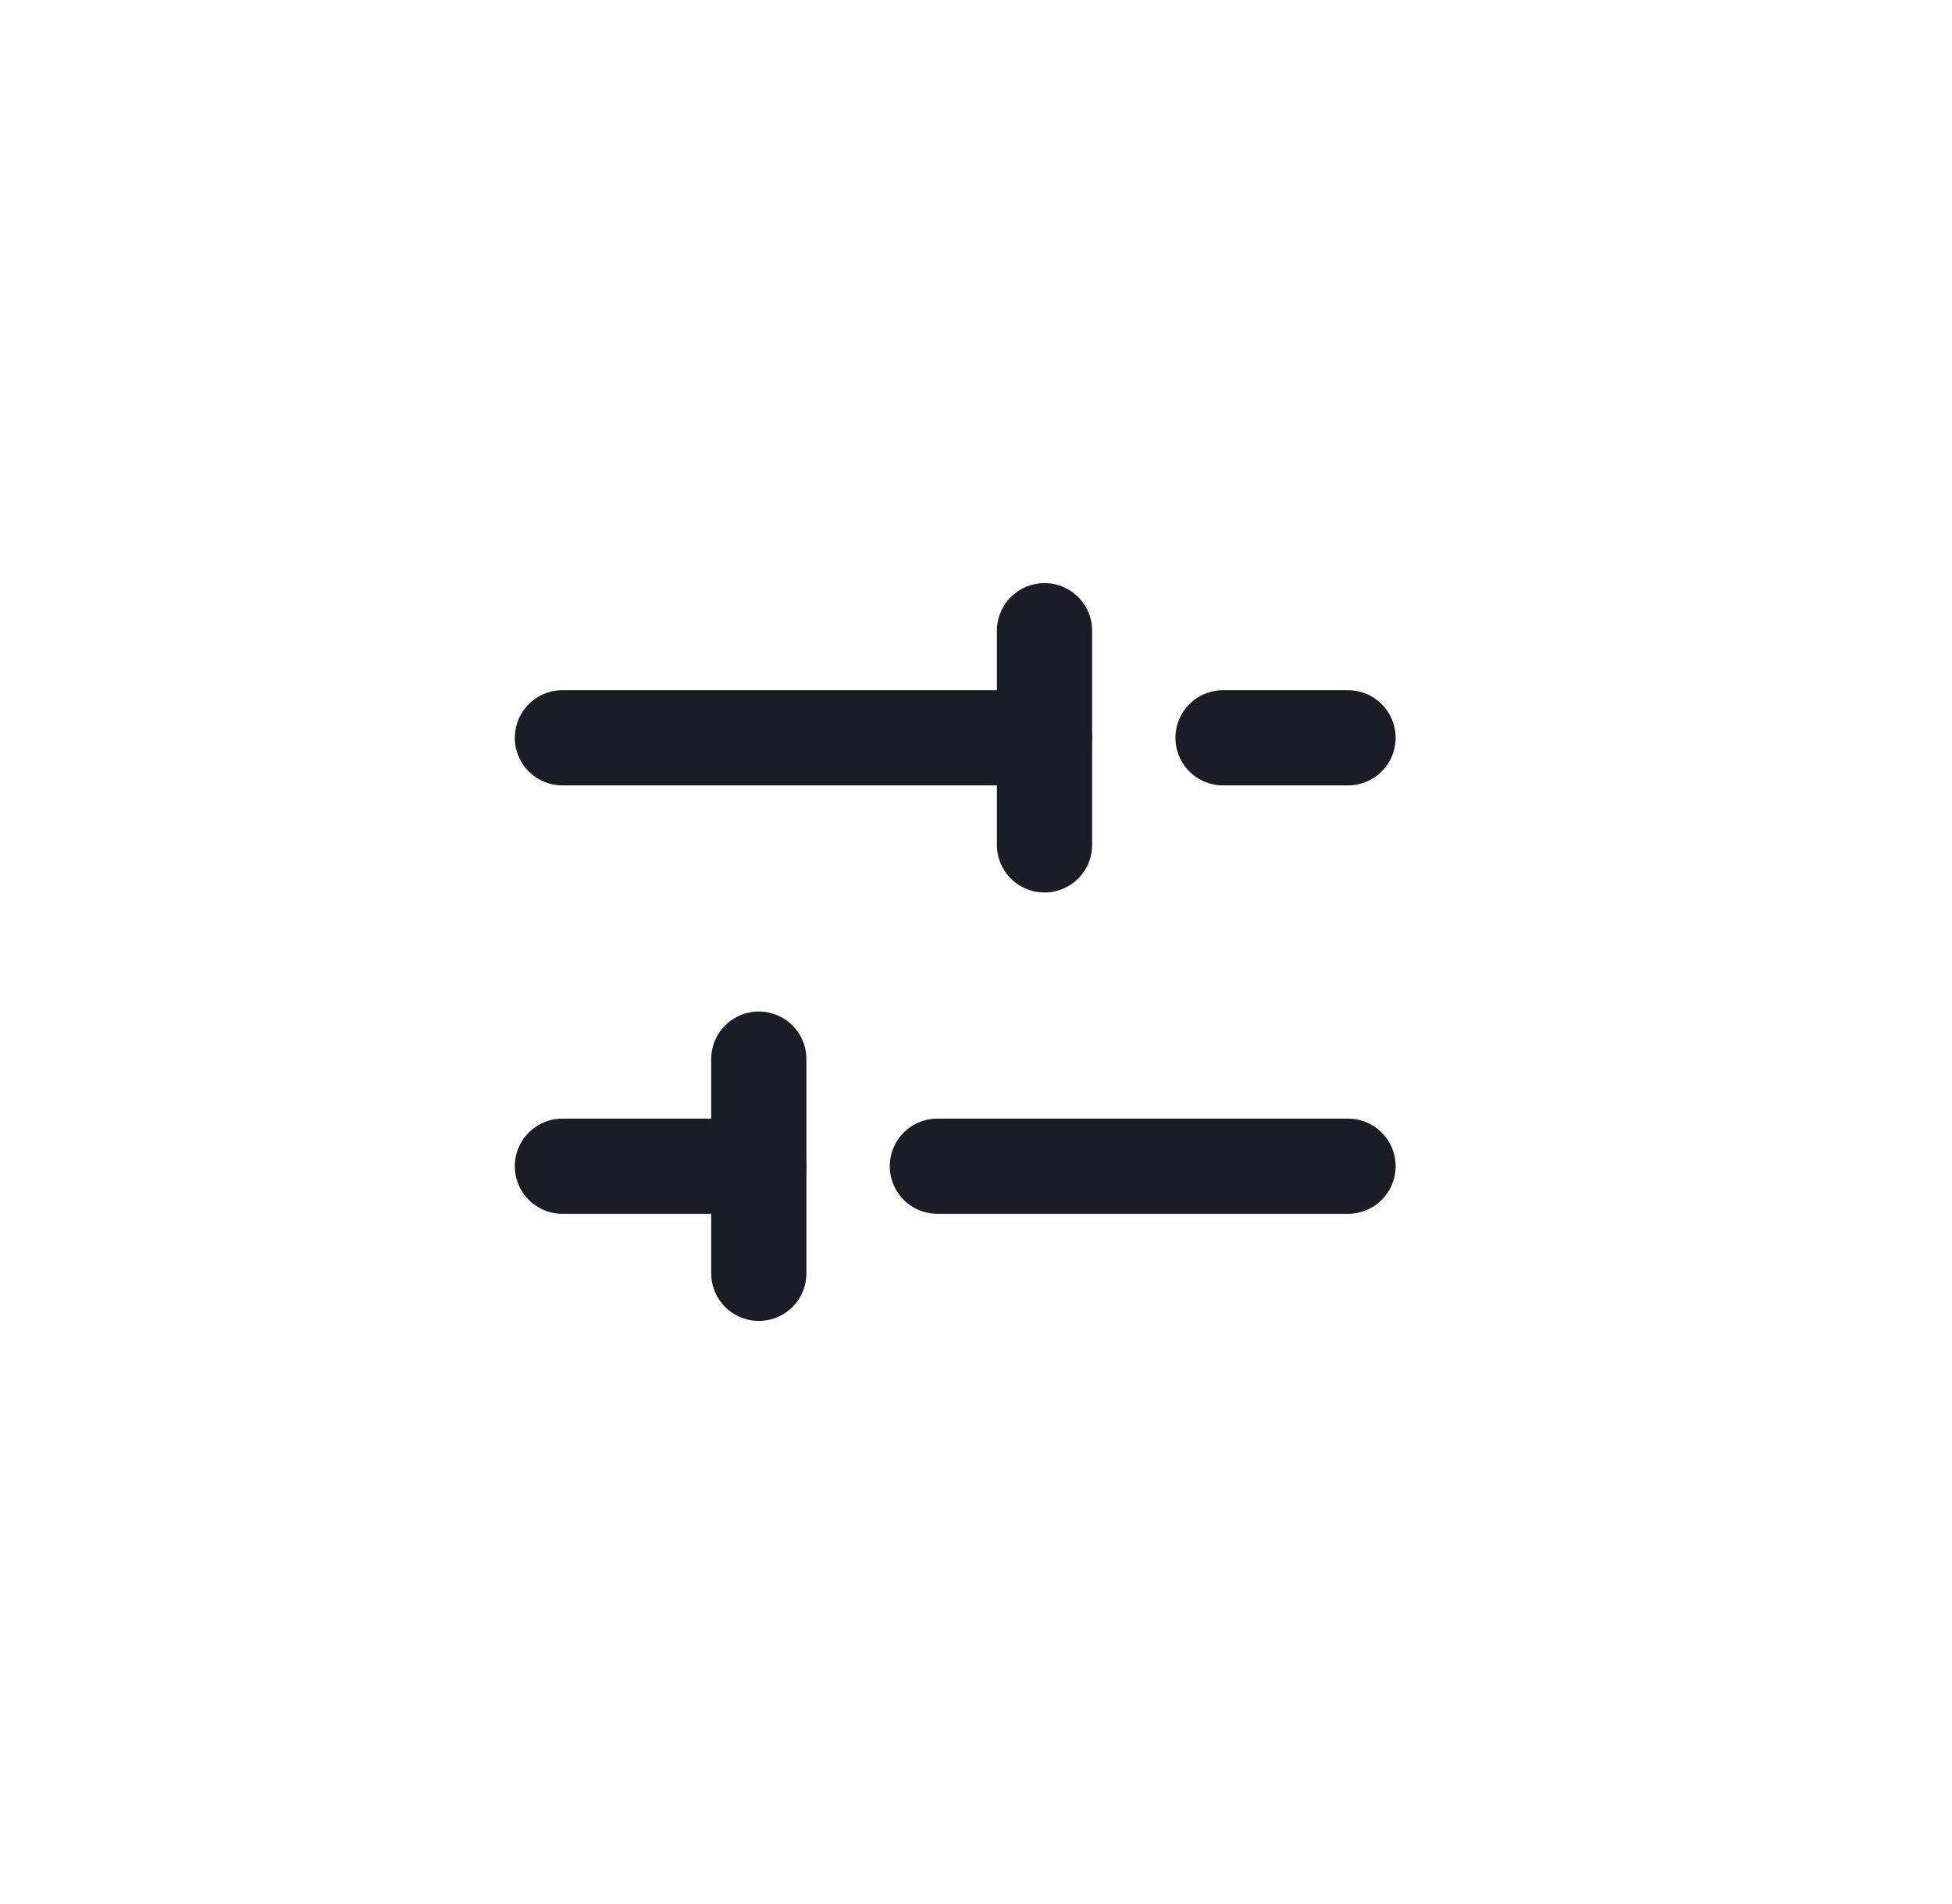 <svg width="41" height="40" viewBox="0 0 41 40" fill="none" xmlns="http://www.w3.org/2000/svg">
<g clip-path="url(#clip0_2008_61)">
<path d="M25.689 15.5H28.314" stroke="#1B1C25" stroke-width="2" stroke-linecap="round" stroke-linejoin="round"/>
<path d="M11.813 15.5H21.939" stroke="#1B1C25" stroke-width="2" stroke-linecap="round" stroke-linejoin="round"/>
<path d="M19.689 24.5H28.314" stroke="#1B1C25" stroke-width="2" stroke-linecap="round" stroke-linejoin="round"/>
<path d="M11.813 24.5H15.938" stroke="#1B1C25" stroke-width="2" stroke-linecap="round" stroke-linejoin="round"/>
<path d="M21.939 13.25V17.75" stroke="#1B1C25" stroke-width="2" stroke-linecap="round" stroke-linejoin="round"/>
<path d="M15.938 22.25V26.75" stroke="#1B1C25" stroke-width="2" stroke-linecap="round" stroke-linejoin="round"/>
</g>
<defs>
<clipPath id="clip0_2008_61">
<rect width="24" height="24" fill="white" transform="translate(8.063 8)"/>
</clipPath>
</defs>
</svg>

